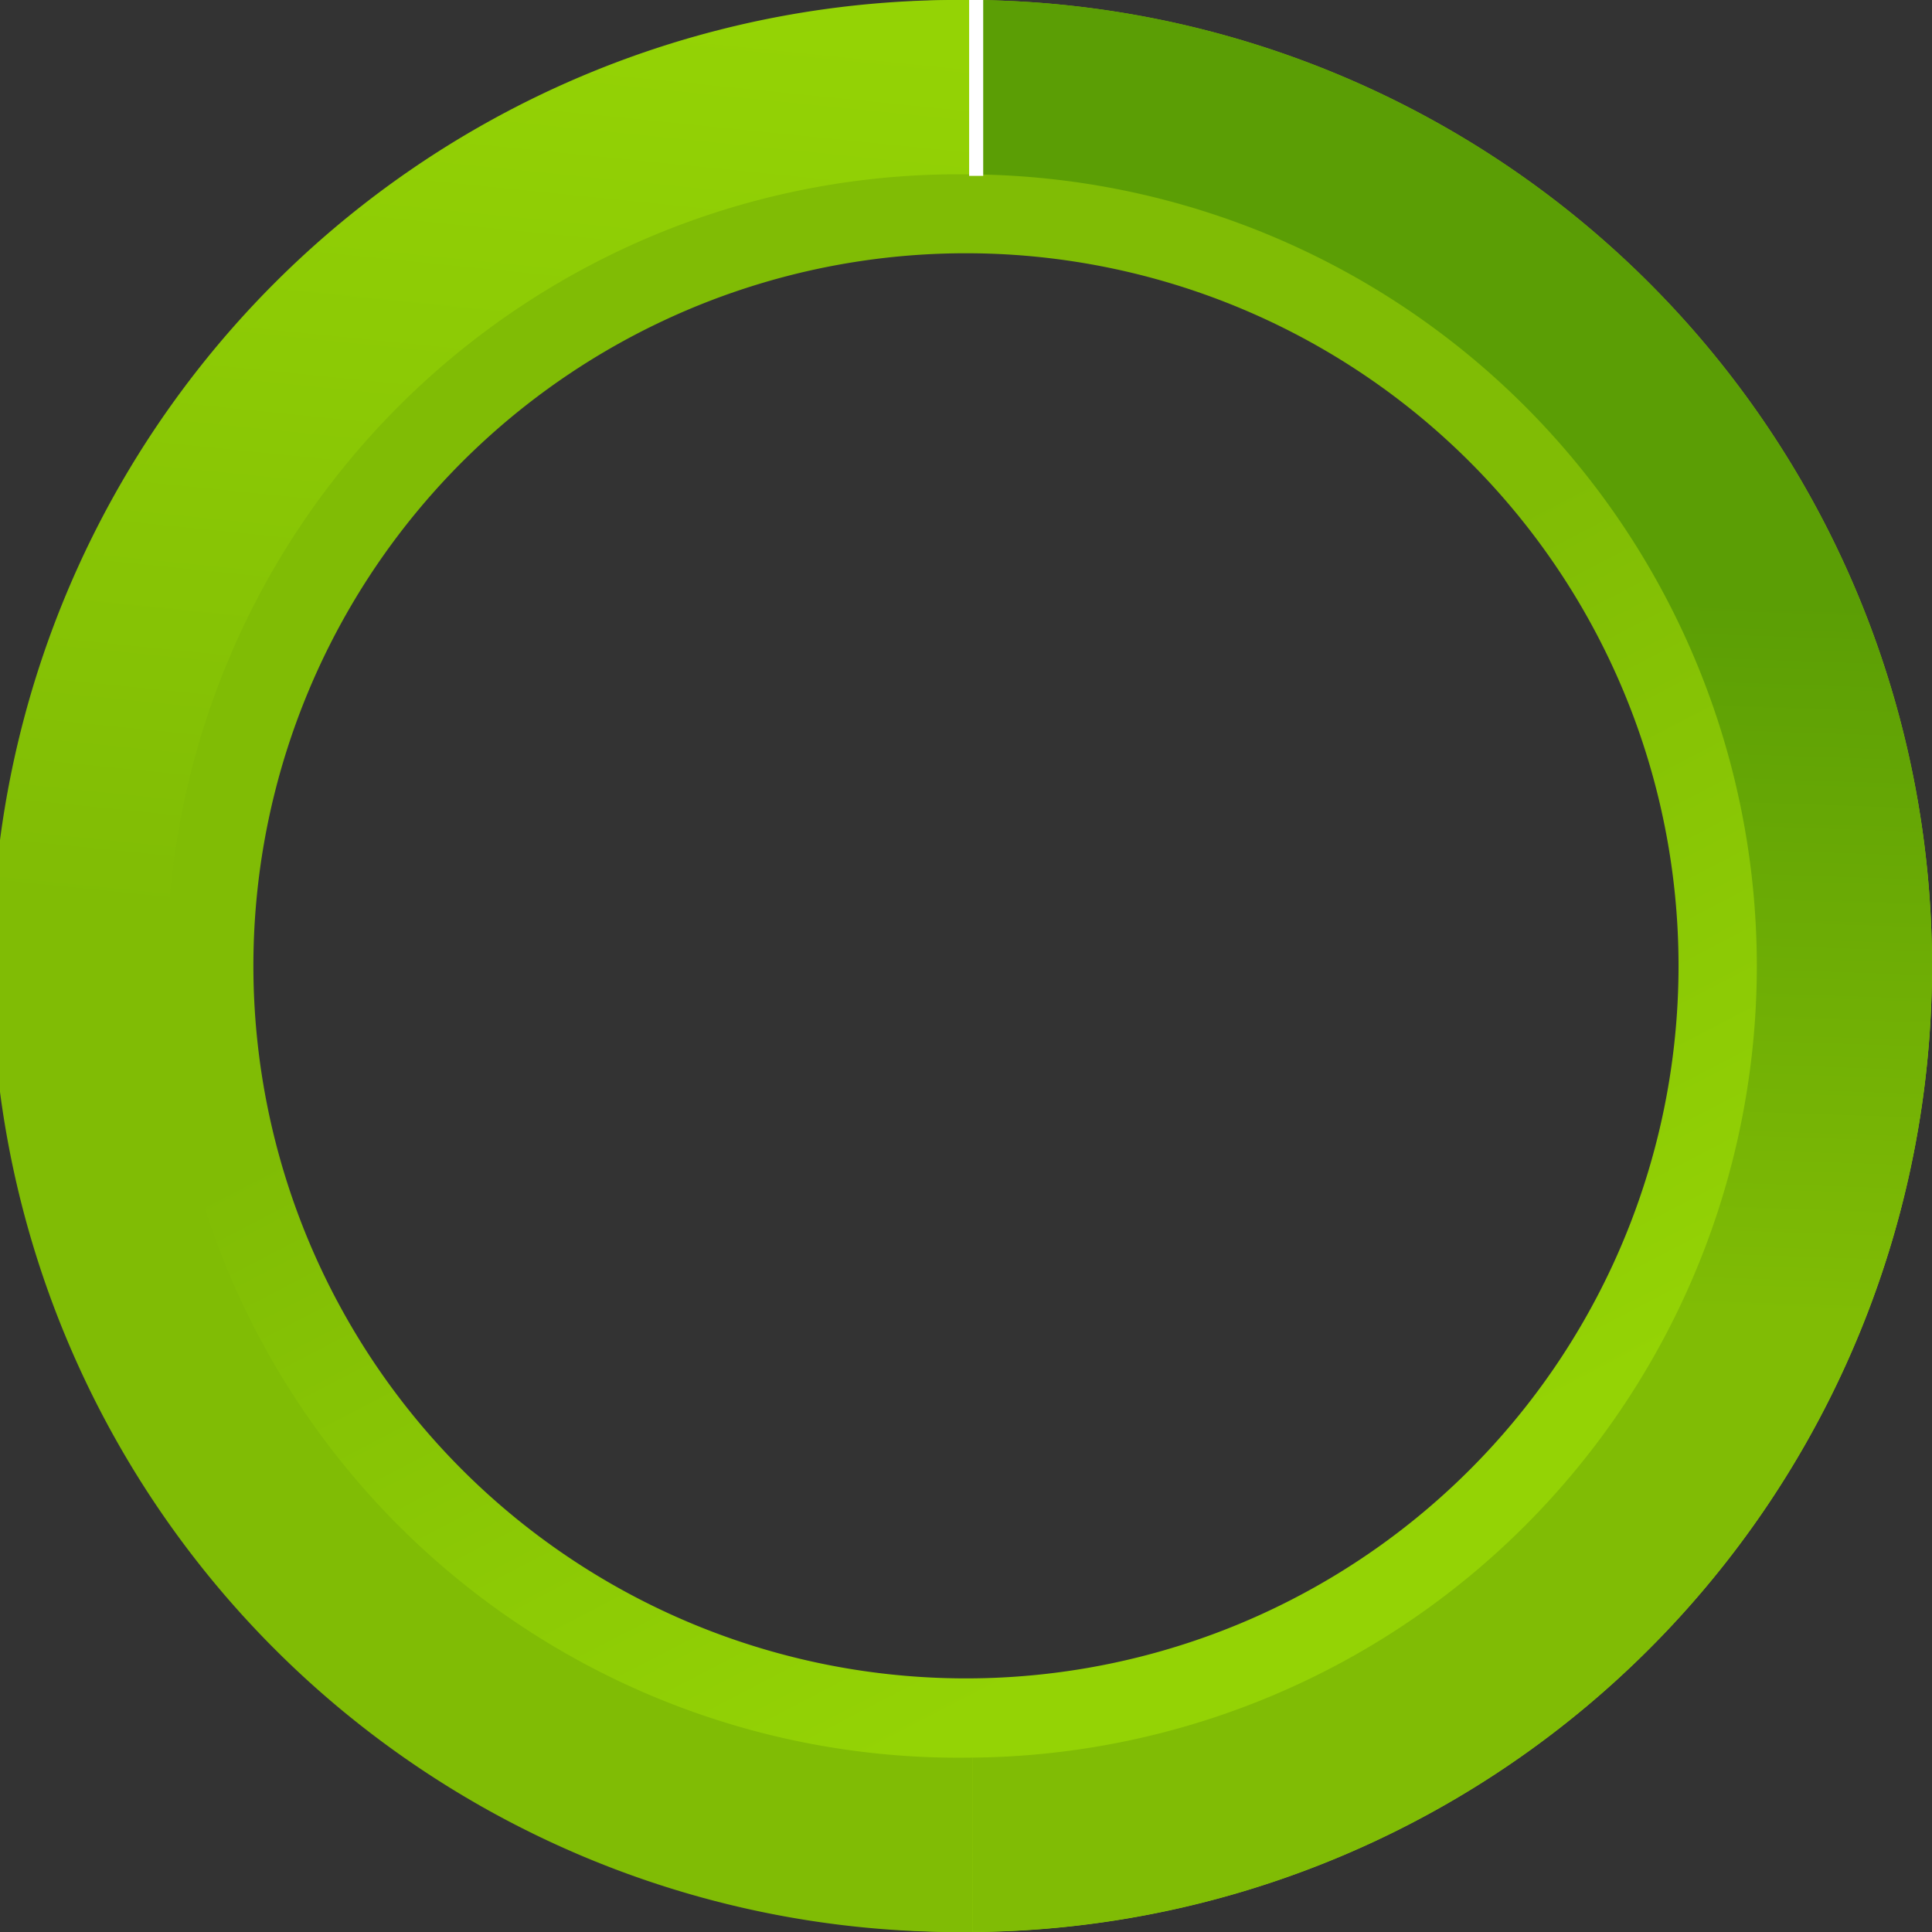 <svg xmlns="http://www.w3.org/2000/svg" xmlns:xlink="http://www.w3.org/1999/xlink" viewBox="0 0 274.63 274.63"><rect x="0" y="0" width="274.63" height="274.63" fill="#333333" stroke="none"/><defs><style>.cls-1{fill:url(#linear-gradient);}.cls-2{fill:url(#linear-gradient-2);}.cls-3{fill:url(#linear-gradient-3);}.cls-4{fill:none;stroke:#fff;stroke-miterlimit:10;stroke-width:2px;}</style><linearGradient id="linear-gradient" x1="115.5" y1="95.36" x2="193.5" y2="245.36" gradientUnits="userSpaceOnUse"><stop offset="0.15" stop-color="#80bc05"/><stop offset="0.84" stop-color="#94d305"/></linearGradient><linearGradient id="linear-gradient-2" x1="72.94" y1="164.68" x2="92.44" y2="-28.81" xlink:href="#linear-gradient"/><linearGradient id="linear-gradient-3" x1="201.88" y1="205.31" x2="206.38" y2="71.82" gradientUnits="userSpaceOnUse"><stop offset="0.15" stop-color="#80bc05"/><stop offset="0.91" stop-color="#5b9e05"/></linearGradient></defs><g id="Layer_2" data-name="Layer 2"><g id="Stats_WHITE" data-name="Stats WHITE"><path class="cls-1" d="M274.63,137.32A137.32,137.32,0,1,1,137.32,0,137.3,137.3,0,0,1,274.63,137.32ZM137.32,36A101.29,101.29,0,1,0,238.6,137.32,101.29,101.29,0,0,0,137.32,36Z"/><path class="cls-2" d="M137.32,249.85a112.54,112.54,0,1,1,0-225.07h.94V0h-.94a137.32,137.32,0,1,0,0,274.63h.94V249.84Z"/><path class="cls-3" d="M274.63,137.32A137.31,137.31,0,0,0,138.26,0V24.79a112.53,112.53,0,0,1,0,225.05v24.78A137.31,137.31,0,0,0,274.63,137.32Z"/><line class="cls-4" x1="138.76" y1="25" x2="138.76"/></g></g></svg>